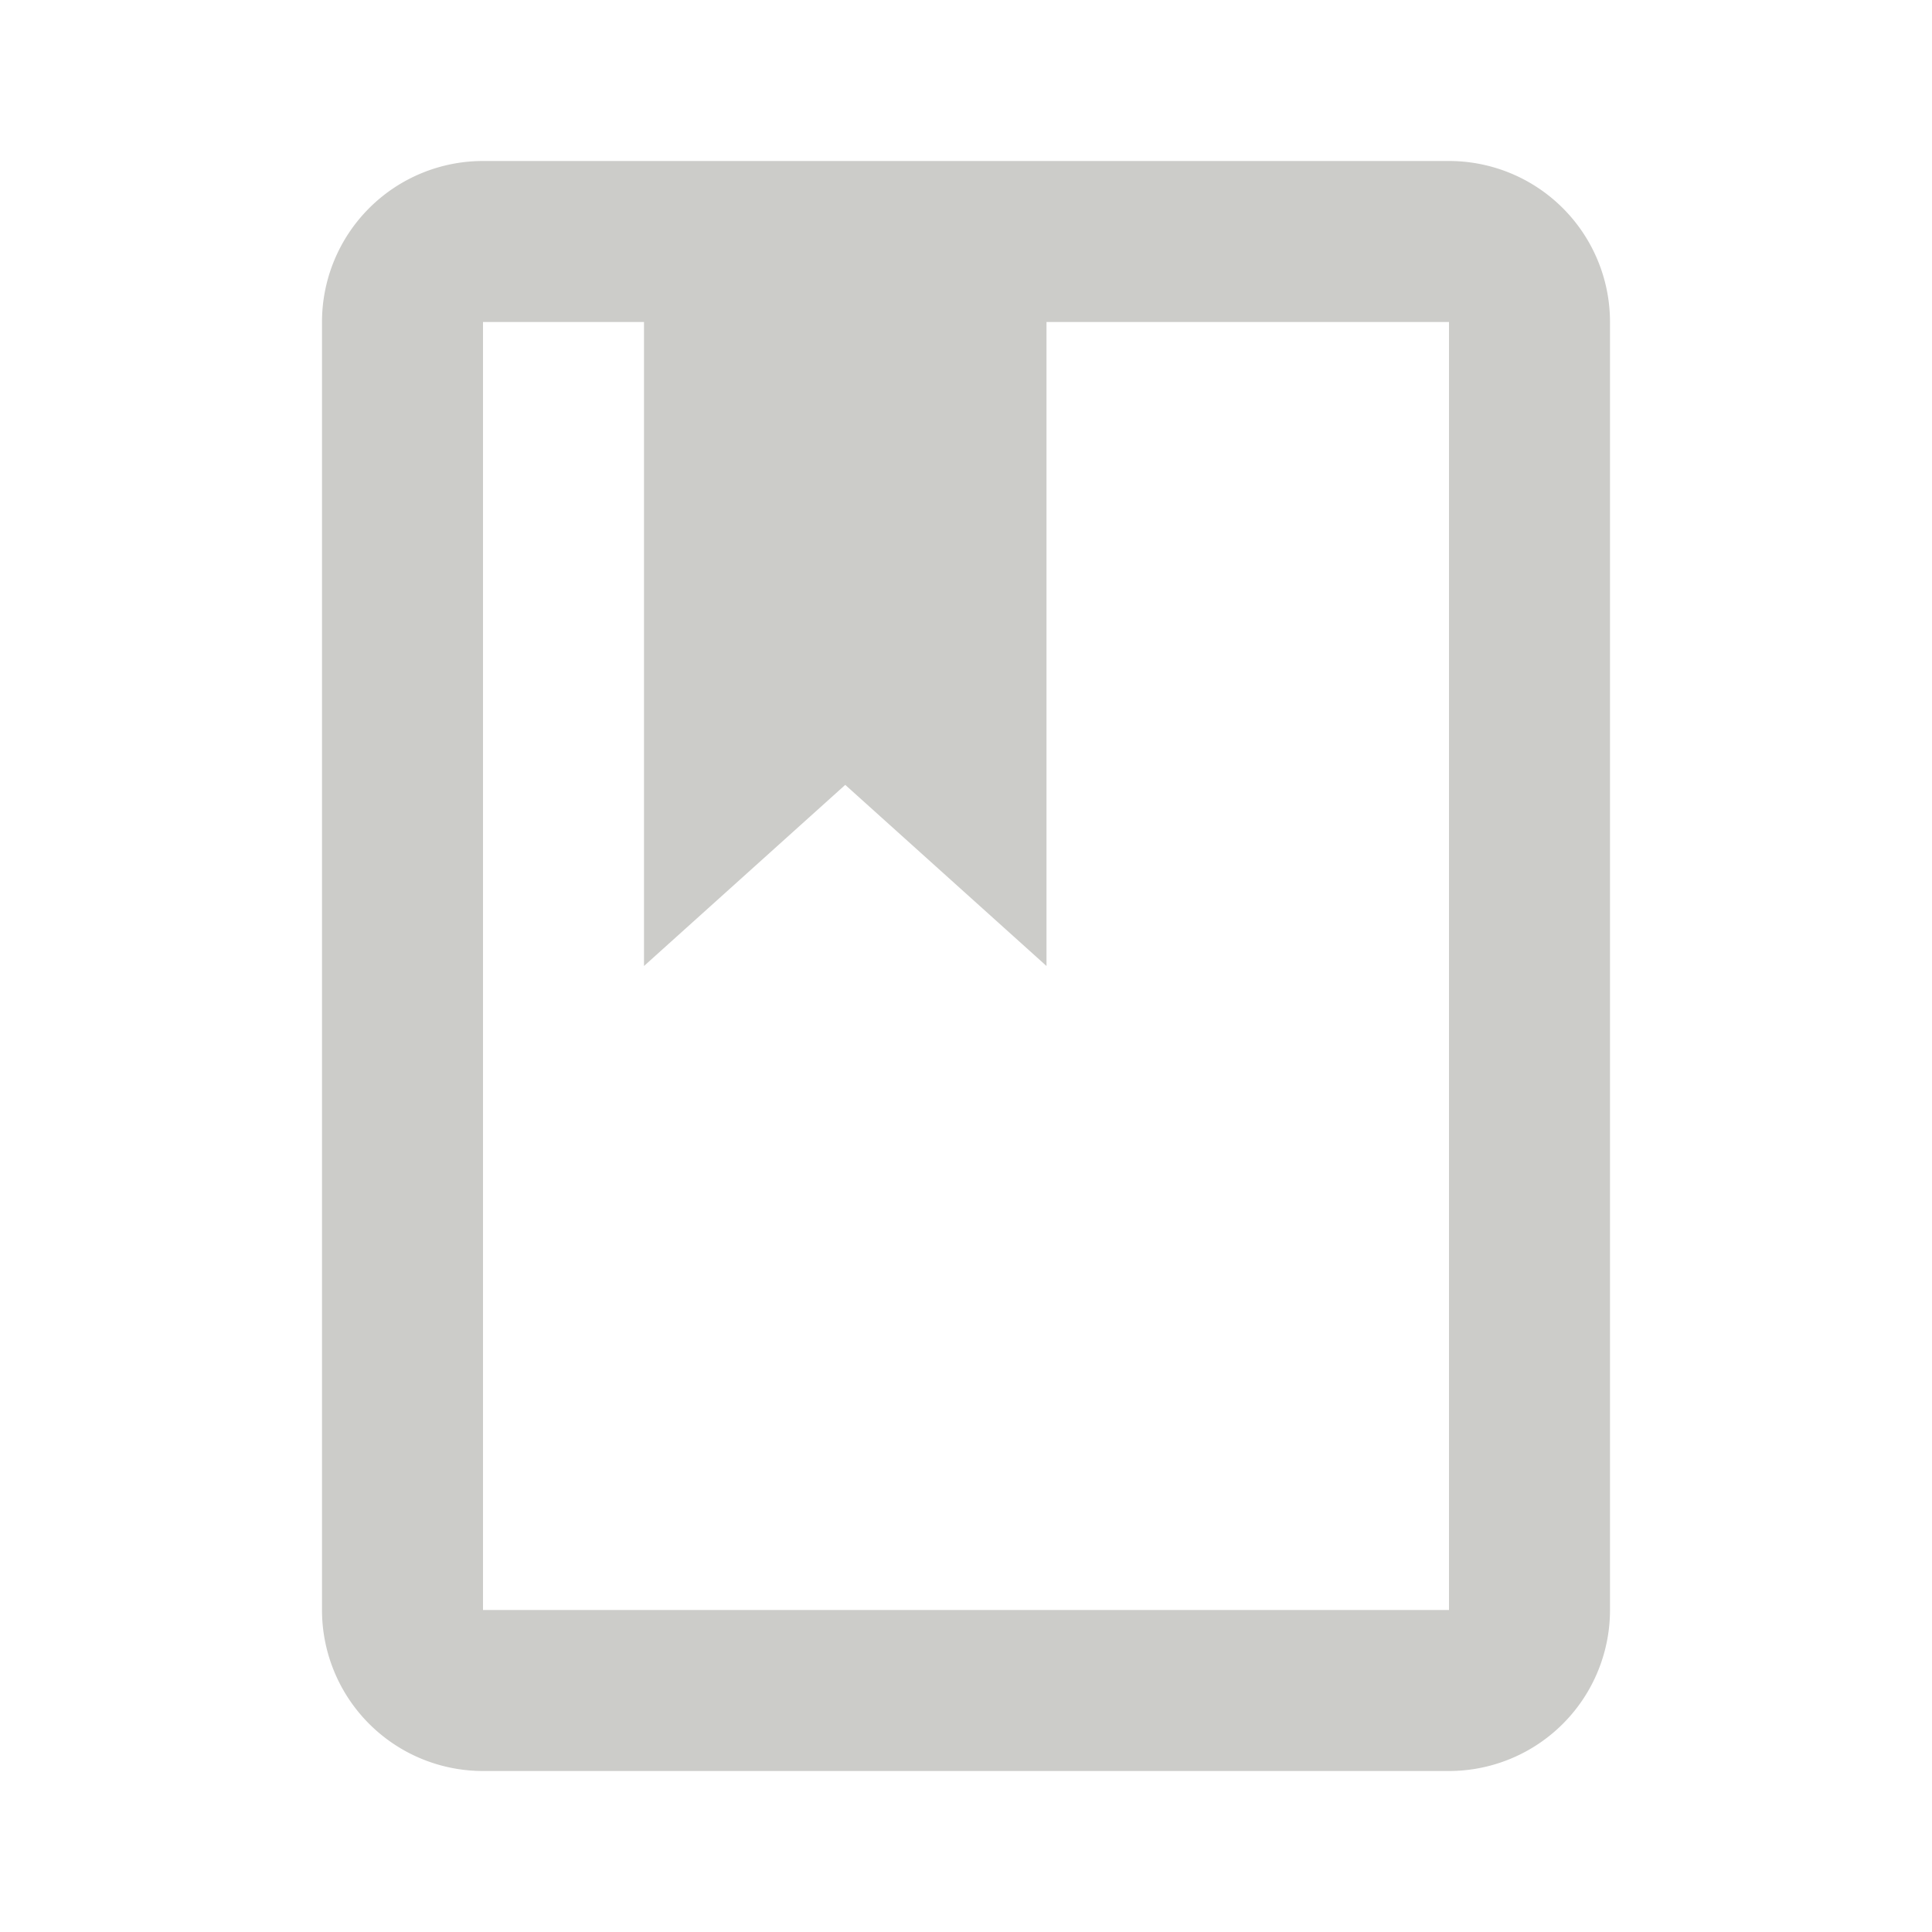 <svg xmlns="http://www.w3.org/2000/svg" width="1em" height="1em" viewBox="0 0 24 24"><path fill="#CCCCC9" d="M18 2a2 2 0 0 1 2 2v16a2 2 0 0 1-2 2H6a2 2 0 0 1-2-2V4a2 2 0 0 1 2-2zm0 2h-5v8l-2.5-2.25L8 12V4H6v16h12z"/></svg>